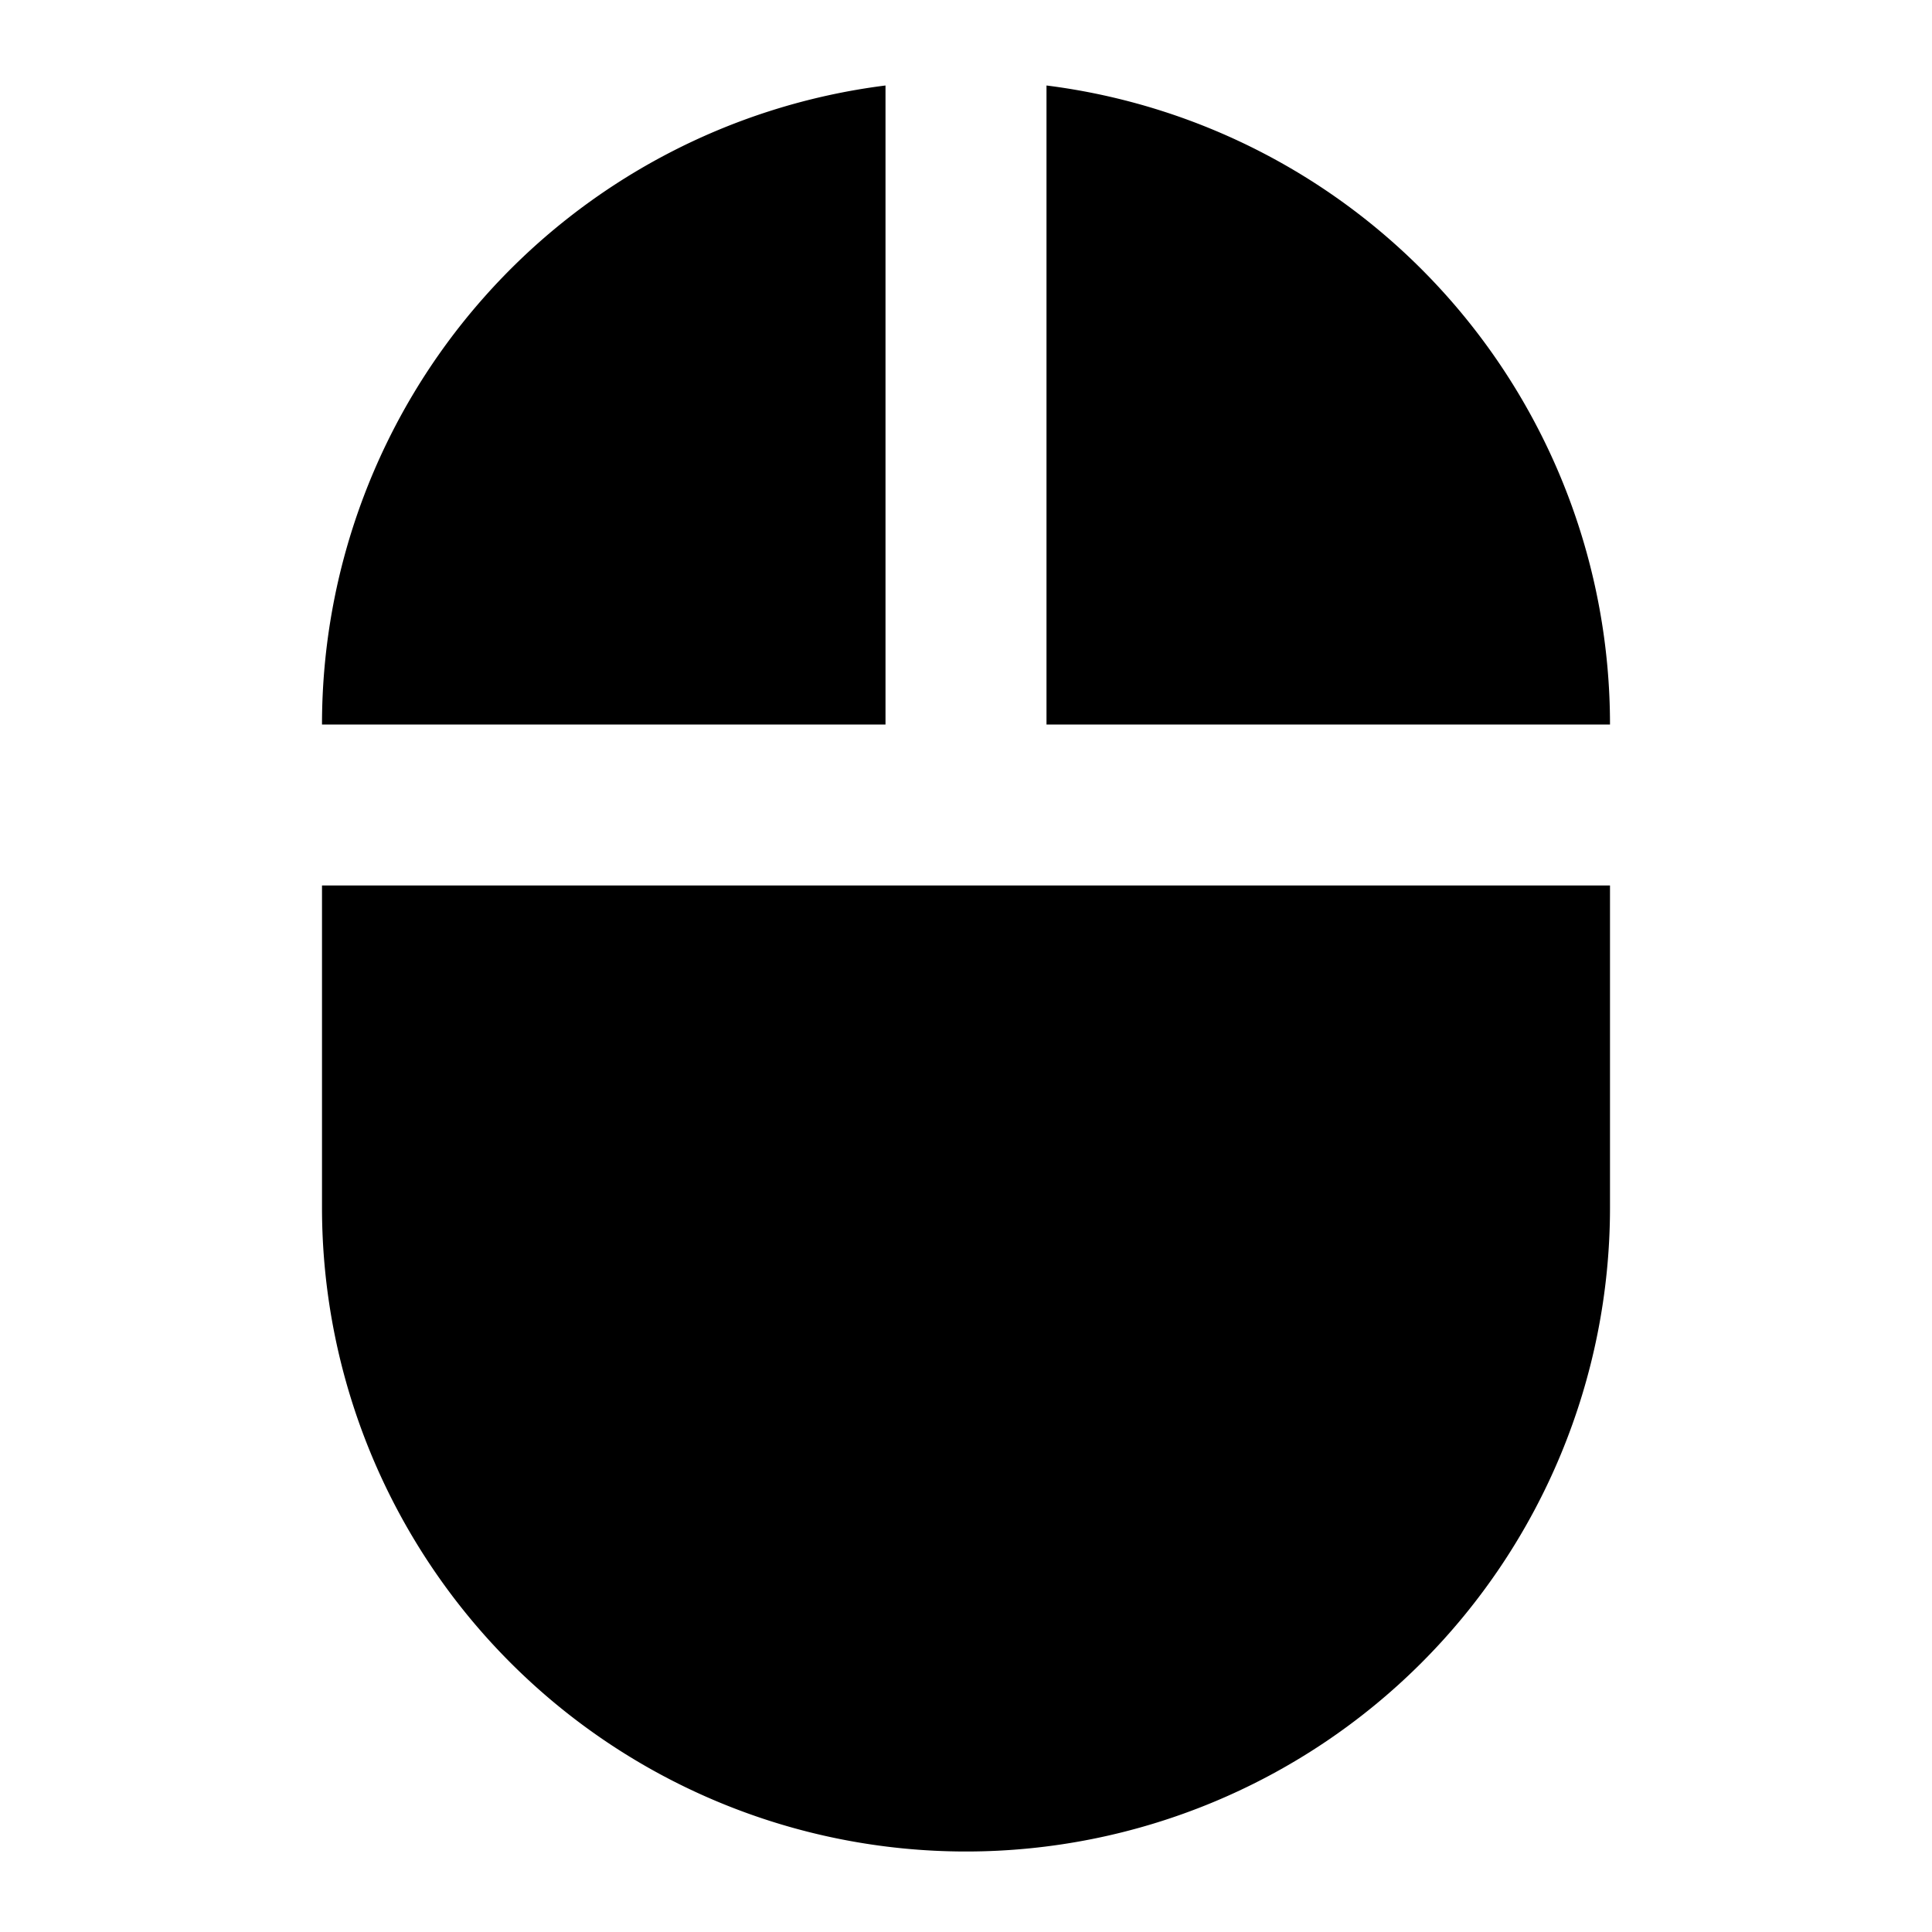 <svg xmlns="http://www.w3.org/2000/svg" width="1em" height="1em" viewBox="0 0 24 24"><path fill="currentColor" d="M11 1.062A8 8 0 0 0 4 9h7zm2 0V9h7a8 8 0 0 0-7-7.938M20 11H4v4a8 8 0 1 0 16 0z"/></svg>